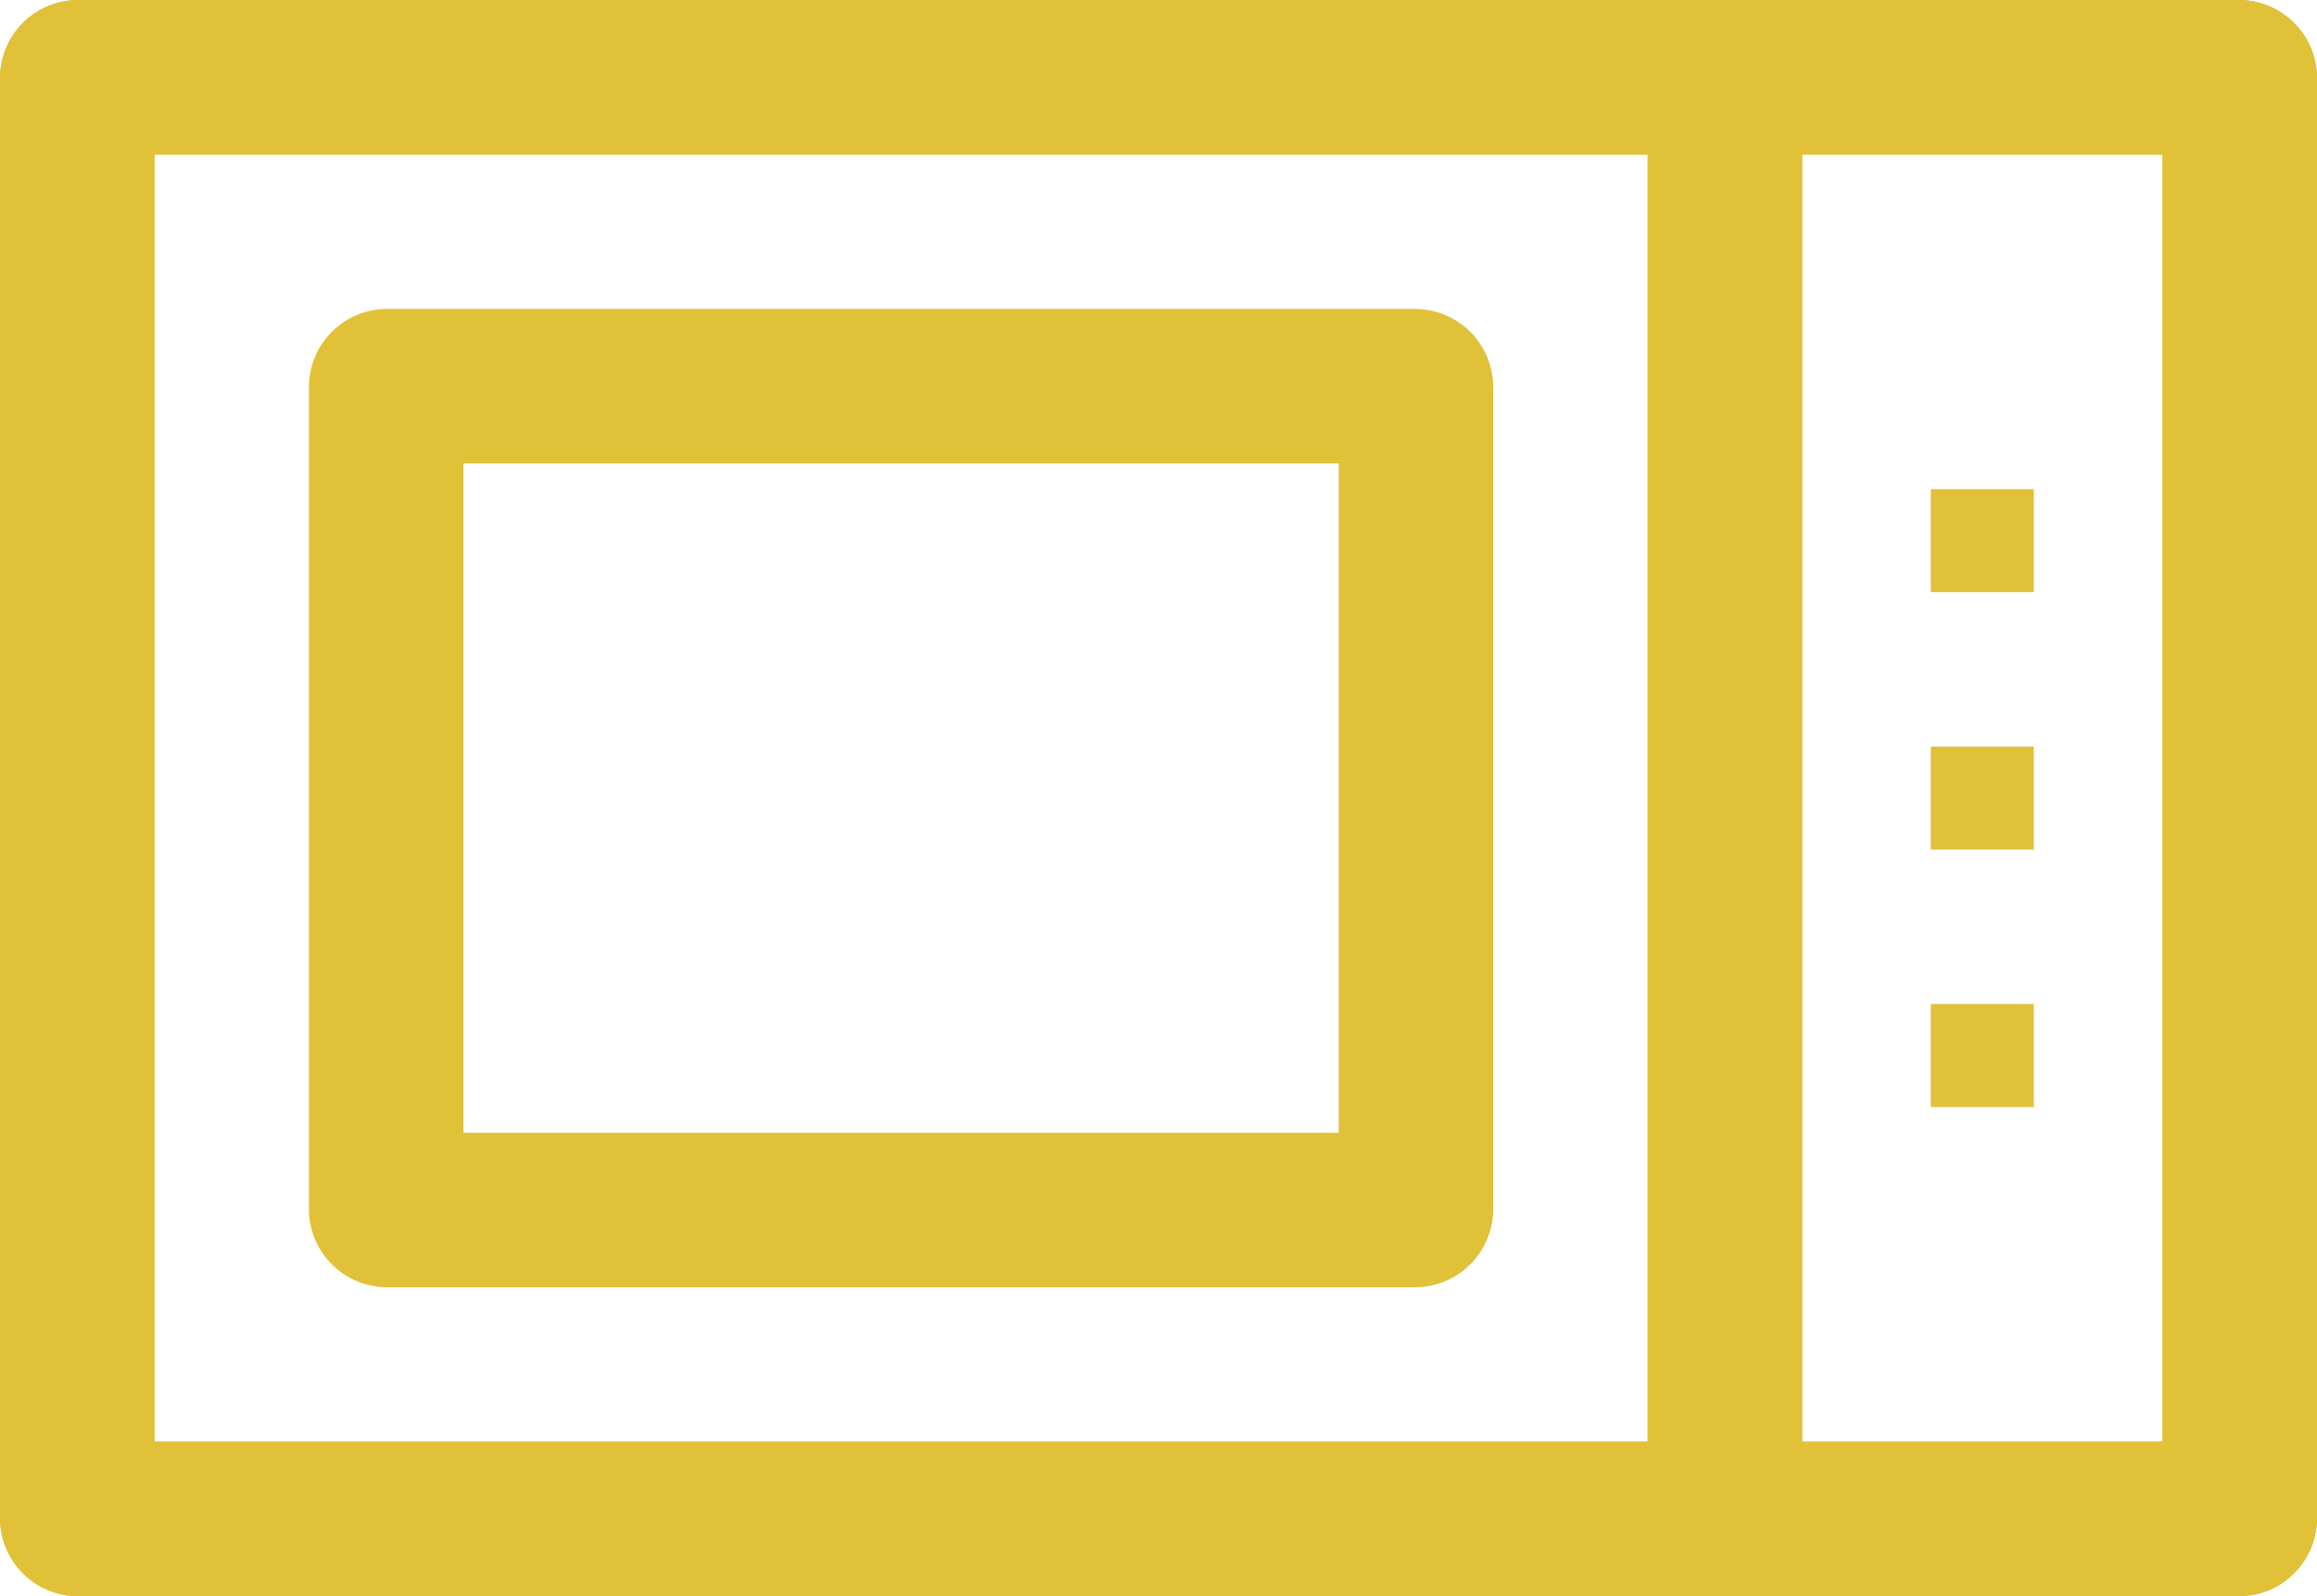 <svg xmlns="http://www.w3.org/2000/svg" viewBox="0 0 22.5 15.5"><defs><style>.cls-1{fill:#e0c138;}</style></defs><title>MICRO</title><g id="Capa_2" data-name="Capa 2"><g id="Capa_1-2" data-name="Capa 1"><path class="cls-1" d="M21.75,15.5H.75A.76.76,0,0,1,0,14.75V.75A.76.76,0,0,1,.75,0h21a.76.76,0,0,1,.75.75v14A.76.76,0,0,1,21.75,15.5ZM1.5,14H21V1.5H1.5Z"/><path class="cls-1" d="M16.75,15.5H.75A.76.76,0,0,1,0,14.75V.75A.76.76,0,0,1,.75,0h16a.76.76,0,0,1,.75.75v14A.76.76,0,0,1,16.75,15.5ZM1.5,14H16V1.5H1.5Z"/><path class="cls-1" d="M13.75,12.5h-10A.76.76,0,0,1,3,11.75v-8A.76.76,0,0,1,3.75,3h10a.76.76,0,0,1,.75.75v8A.76.76,0,0,1,13.75,12.5ZM4.5,11H13V4.5H4.5Z"/><path class="cls-1" d="M21.75,15.5h-5a.76.76,0,0,1-.75-.75V.75A.76.76,0,0,1,16.75,0h5a.76.76,0,0,1,.75.75v14A.76.76,0,0,1,21.75,15.5ZM17.5,14H21V1.5H17.5Z"/><rect class="cls-1" x="18.75" y="4.75" width="1" height="1"/><rect class="cls-1" x="18.75" y="7.25" width="1" height="1"/><rect class="cls-1" x="18.75" y="9.75" width="1" height="1"/></g></g></svg>